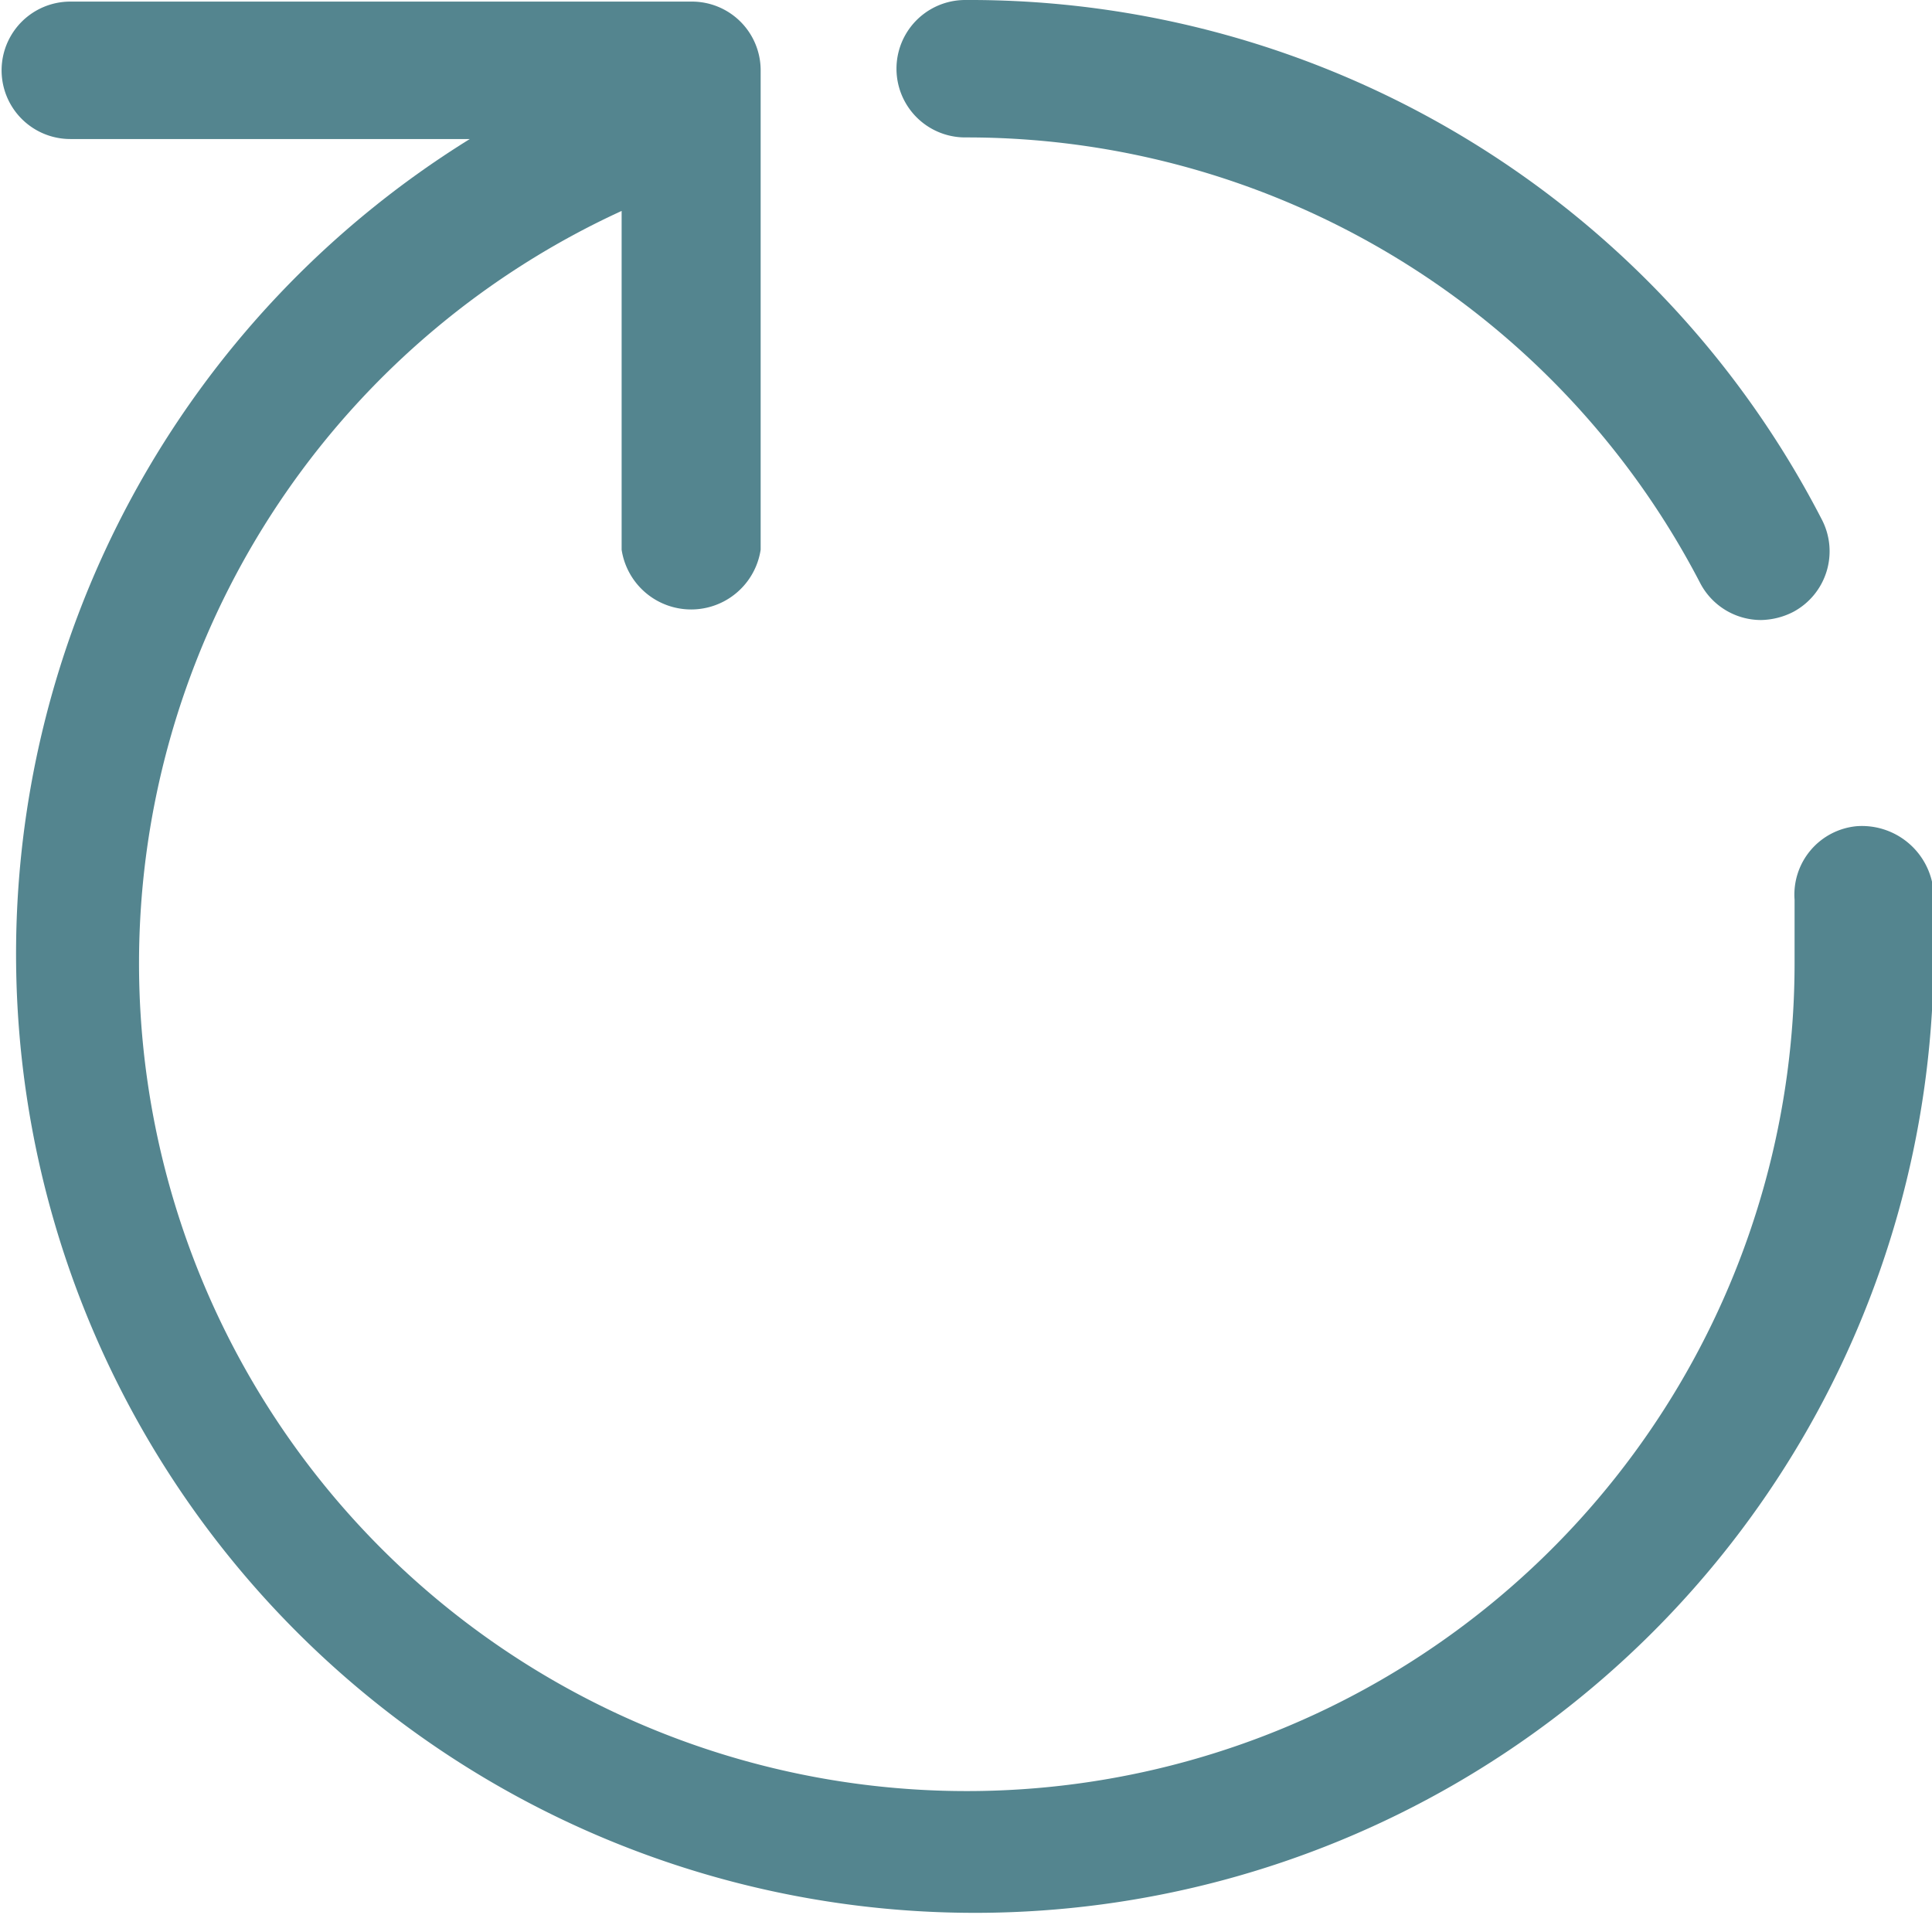 <svg id="Слой_1" data-name="Слой 1" xmlns="http://www.w3.org/2000/svg" viewBox="0 0 12.09 12.09"><defs><style>.cls-1{fill:#54858f;}</style></defs><path class="cls-1" d="M304.08,419.48h0a.43.43,0,0,0-.39.46v.4a5.18,5.18,0,1,1-7.34-4.71v2.12a.44.44,0,0,0,.87,0v-3a.43.43,0,0,0-.43-.43h-3.89a.43.43,0,0,0,0,.86h2.5a6,6,0,1,0,9.16,5.18v-.47A.45.45,0,0,0,304.08,419.48Z" transform="translate(-292.46 -414.31)"/><path class="cls-1" d="M298.5,415.17a5.17,5.17,0,0,1,4.6,2.79.43.43,0,0,0,.38.23.46.46,0,0,0,.2-.05.43.43,0,0,0,.18-.58,6,6,0,0,0-5.36-3.25.43.43,0,0,0,0,.86Z" transform="translate(-292.46 -414.31)"/></svg>